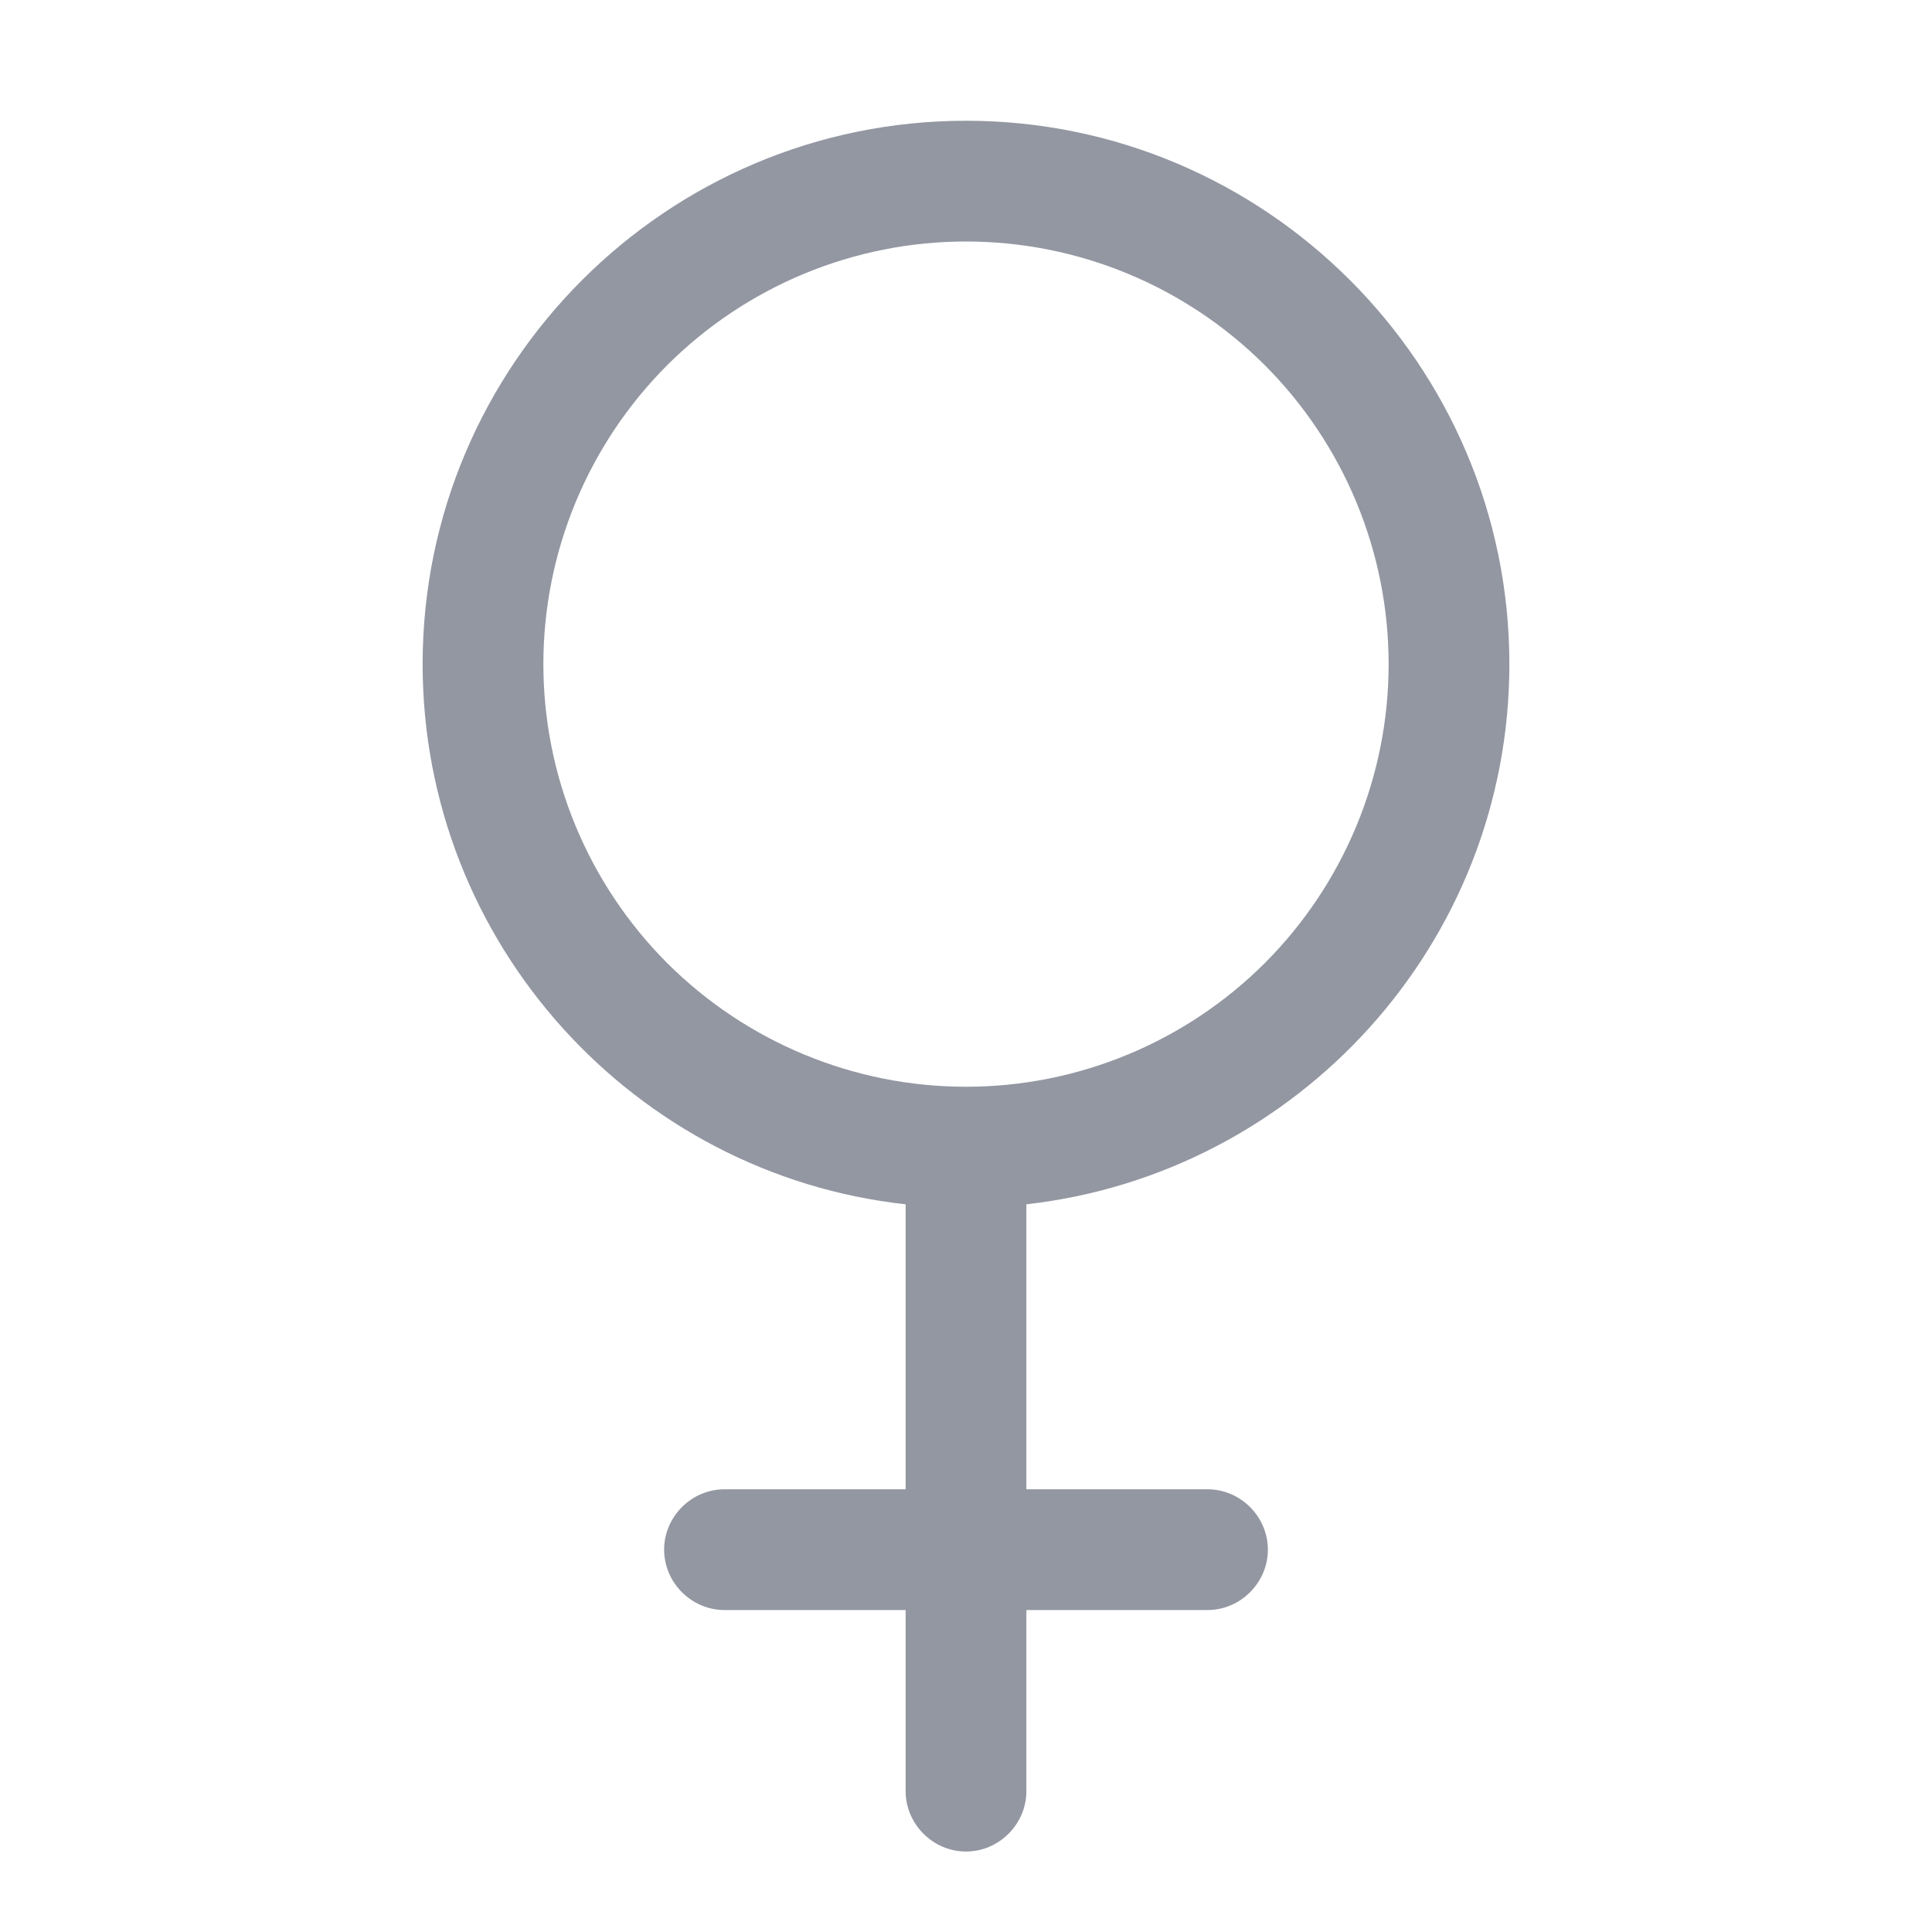 <svg width="20" height="20" viewBox="0 0 20 20" fill="none" xmlns="http://www.w3.org/2000/svg">
<path d="M10 19.167C9.658 19.167 9.375 18.883 9.375 18.542V16.667H7.5C7.158 16.667 6.875 16.383 6.875 16.042C6.875 15.7 7.158 15.417 7.5 15.417H9.375V12.467C6.567 12.158 4.375 9.767 4.375 6.875C4.375 3.775 6.9 1.25 10 1.25C13.1 1.25 15.625 3.775 15.625 6.875C15.625 9.767 13.433 12.15 10.625 12.467V15.417H12.5C12.842 15.417 13.125 15.7 13.125 16.042C13.125 16.383 12.842 16.667 12.5 16.667H10.625V18.542C10.625 18.883 10.342 19.167 10 19.167ZM10 2.5C9.425 2.5 8.857 2.613 8.326 2.833C7.795 3.053 7.313 3.375 6.906 3.781C6.5 4.188 6.178 4.67 5.958 5.201C5.738 5.732 5.625 6.3 5.625 6.875C5.625 7.45 5.738 8.018 5.958 8.549C6.178 9.08 6.5 9.562 6.906 9.969C7.313 10.375 7.795 10.697 8.326 10.917C8.857 11.137 9.425 11.25 10 11.25C10.575 11.25 11.143 11.137 11.674 10.917C12.205 10.697 12.687 10.375 13.094 9.969C13.5 9.562 13.822 9.08 14.042 8.549C14.262 8.018 14.375 7.45 14.375 6.875C14.375 6.3 14.262 5.732 14.042 5.201C13.822 4.67 13.5 4.188 13.094 3.781C12.687 3.375 12.205 3.053 11.674 2.833C11.143 2.613 10.575 2.5 10 2.5Z" fill="#9397A2"/>
</svg>
